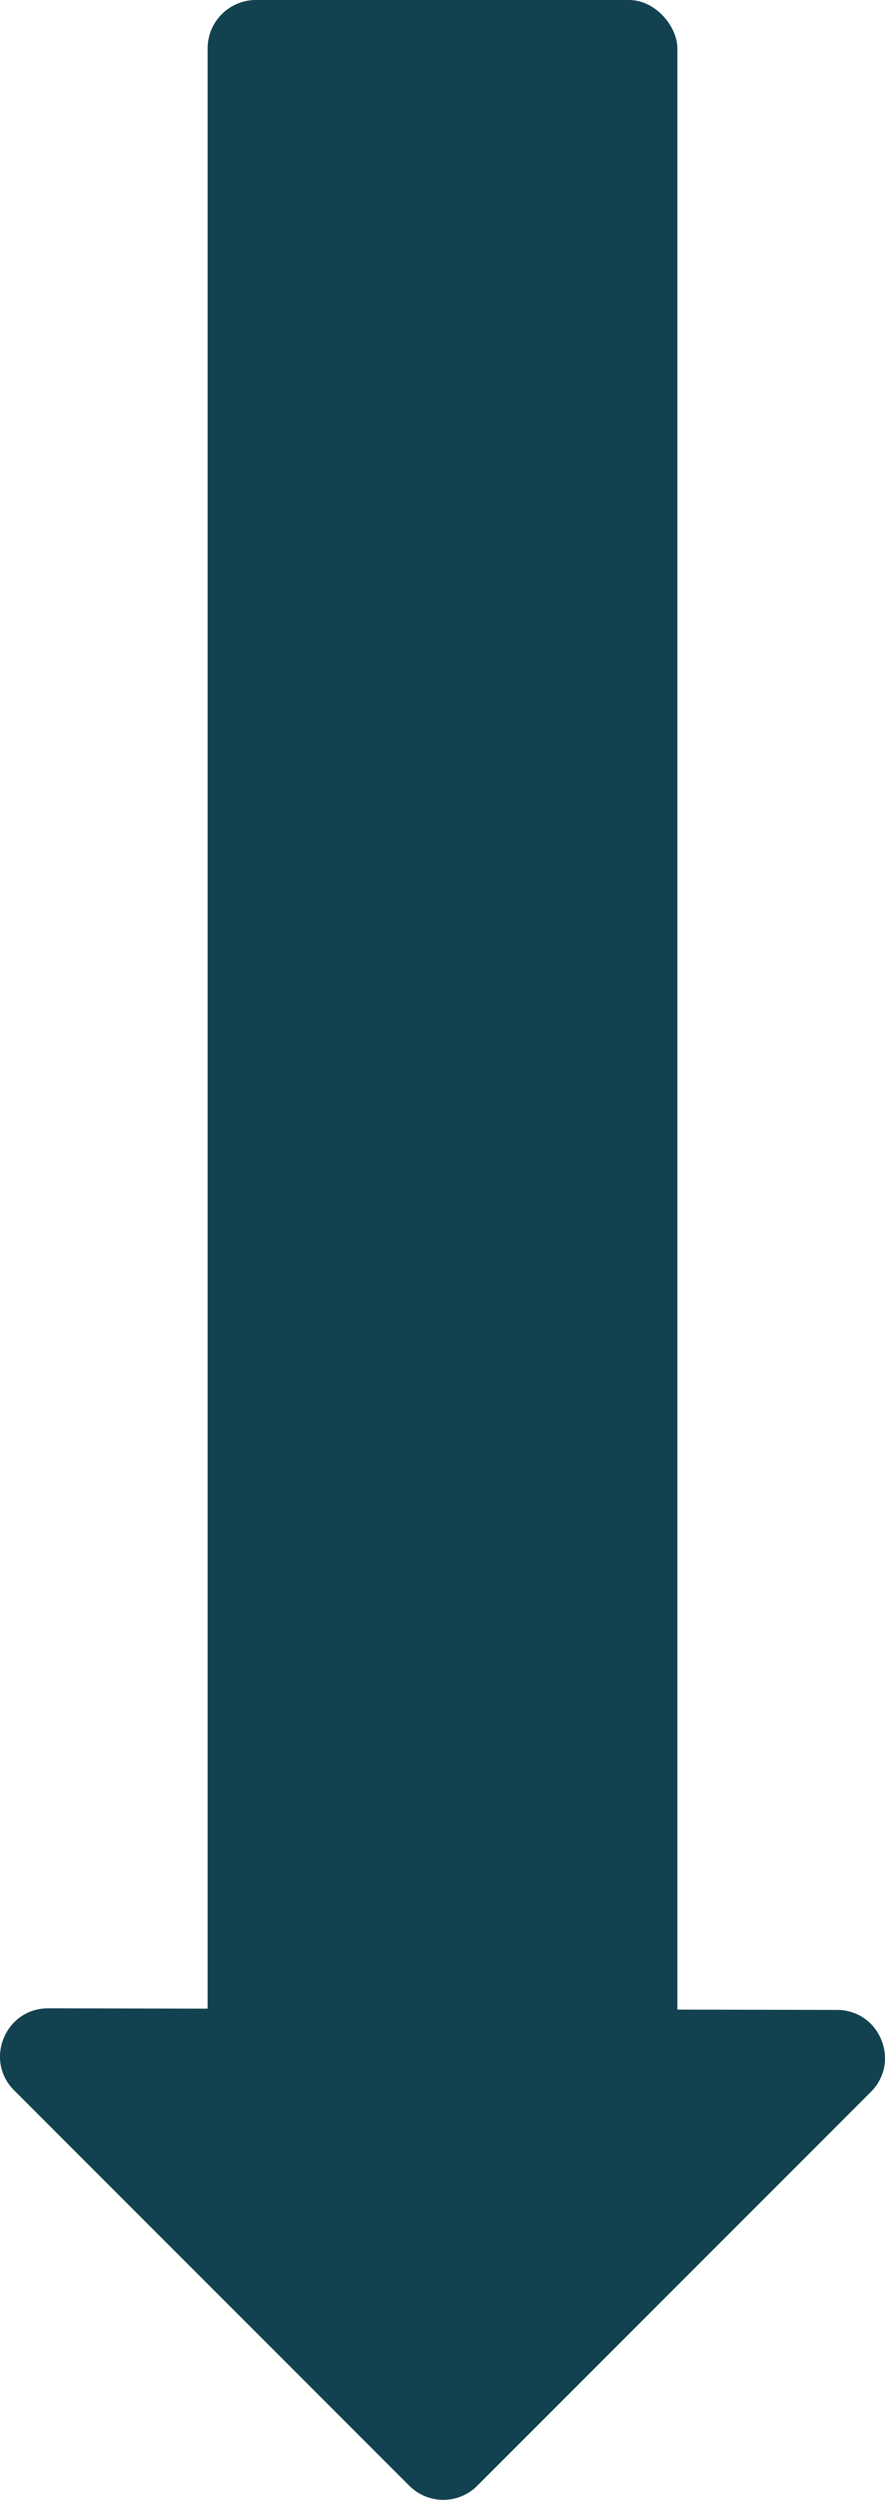 <svg xmlns="http://www.w3.org/2000/svg" viewBox="0 0 552.77 1560.49"><defs><style>.cls-1{fill:#12424f;}</style></defs><g id="Capa_2" data-name="Capa 2"><g id="Guia"><rect class="cls-1" x="129.69" width="293.39" height="1285.5" rx="30.18"/><path class="cls-1" d="M8.85,1304.89,255.66,1551.7a30,30,0,0,0,42.43,0l245.83-245.83c18.88-18.88,5.55-51.16-21.15-51.21l-492.65-1C3.36,1253.62-10.07,1286,8.85,1304.89Z"/></g></g></svg>